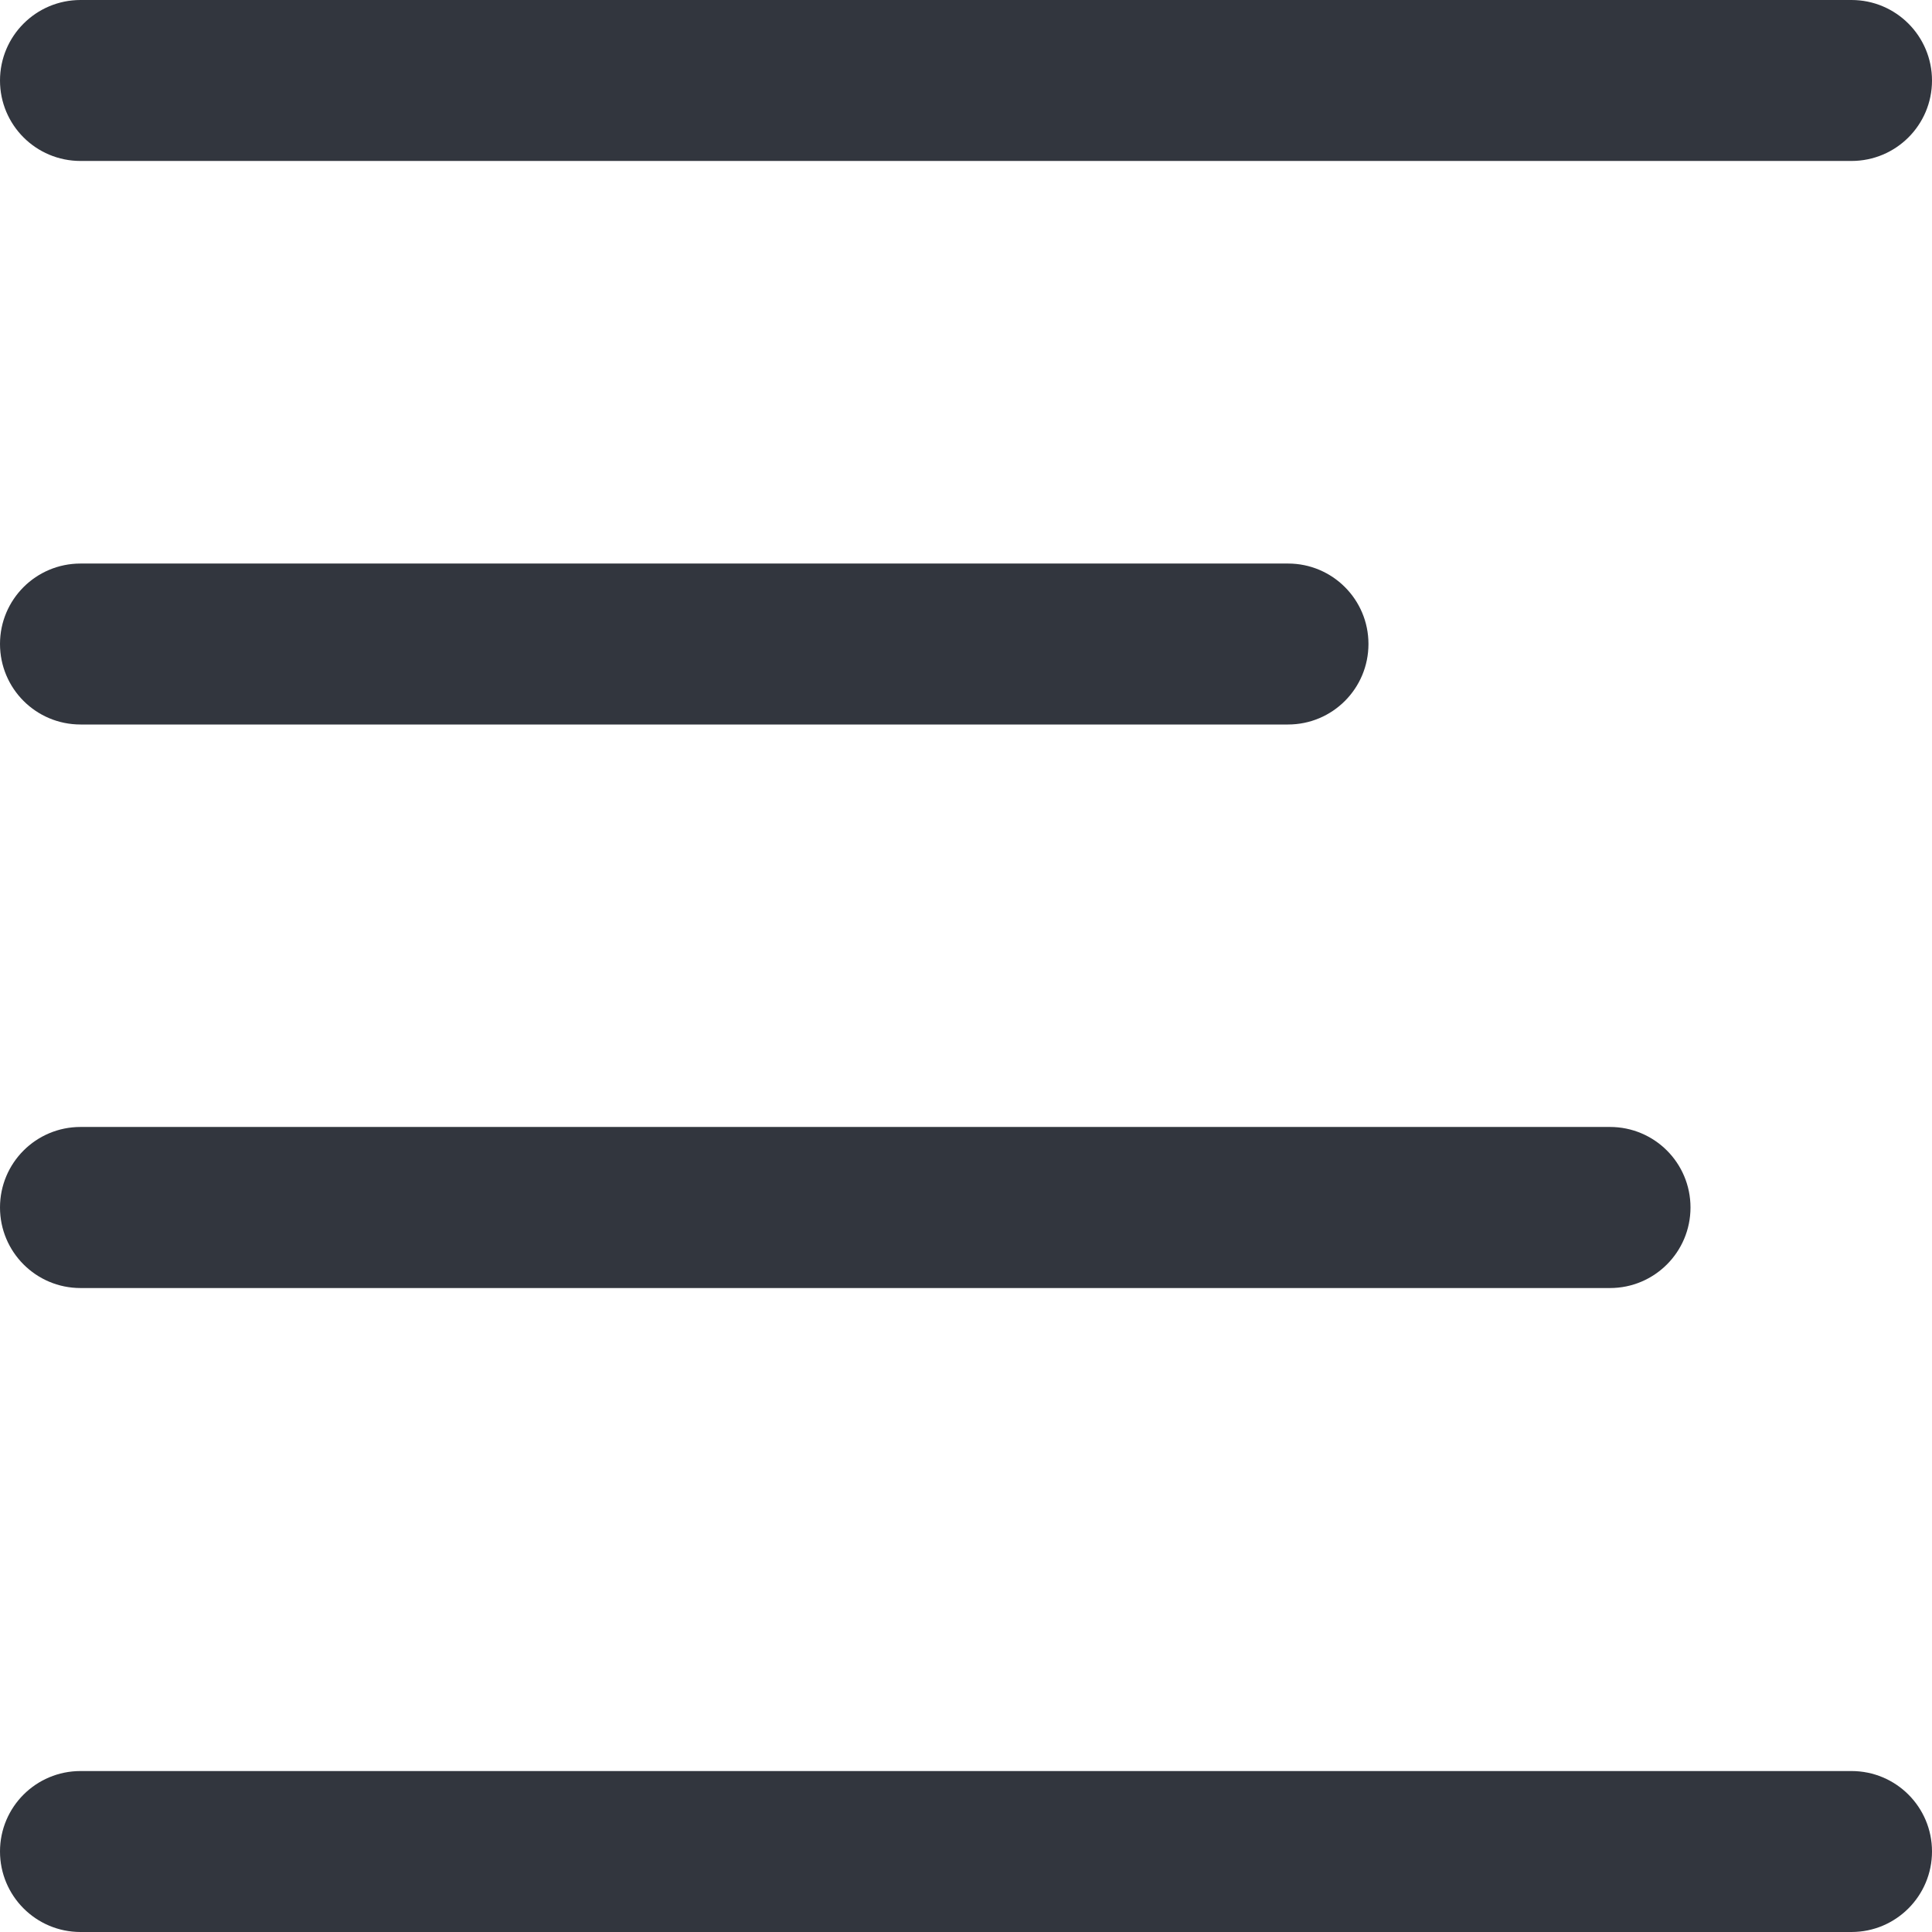 <?xml version="1.0" encoding="UTF-8"?>
<svg width="16px" height="16px" viewBox="0 0 16 16" version="1.1" xmlns="http://www.w3.org/2000/svg" xmlns:xlink="http://www.w3.org/1999/xlink">
    <!-- Generator: Sketch 46.2 (44496) - http://www.bohemiancoding.com/sketch -->
    <title>Alignment - Left</title>
    <desc>Created with Sketch.</desc>
    <defs></defs>
    <g id="Page-1" stroke="none" stroke-width="1" fill="none" fill-rule="evenodd">
        <g id="5-WebEditor" transform="translate(-1206, -559)" fill="#32363E">
            <g id="Style-Settings" transform="translate(1117, -1)">
                <g id="Text-Align" transform="translate(40, 529)">
                    <g id="Left" transform="translate(0, 23)">
                        <path d="M49.667,22.667 L64.333,22.667 C64.702,22.667 65,22.965 65,23.333 C65,23.701 64.702,24 64.333,24 L49.667,24 C49.298,24 49,23.701 49,23.333 C49,22.965 49.298,22.667 49.667,22.667 M49.667,17.333 L62.333,17.333 C62.702,17.333 63,17.631 63,18 C63,18.368 62.702,18.667 62.333,18.667 L49.667,18.667 C49.298,18.667 49,18.368 49,18 C49,17.631 49.298,17.333 49.667,17.333 M49.667,12.667 L59.667,12.667 C60.035,12.667 60.333,12.965 60.333,13.333 C60.333,13.702 60.035,14 59.667,14 L49.667,14 C49.298,14 49,13.702 49,13.333 C49,12.965 49.298,12.667 49.667,12.667 M49.667,8 L64.333,8 C64.702,8 65,8.299 65,8.667 C65,9.035 64.702,9.333 64.333,9.333 L49.667,9.333 C49.298,9.333 49,9.035 49,8.667 C49,8.299 49.298,8 49.667,8" id="Alignment---Left"></path>
                    </g>
                </g>
            </g>
        </g>
    </g>
</svg>